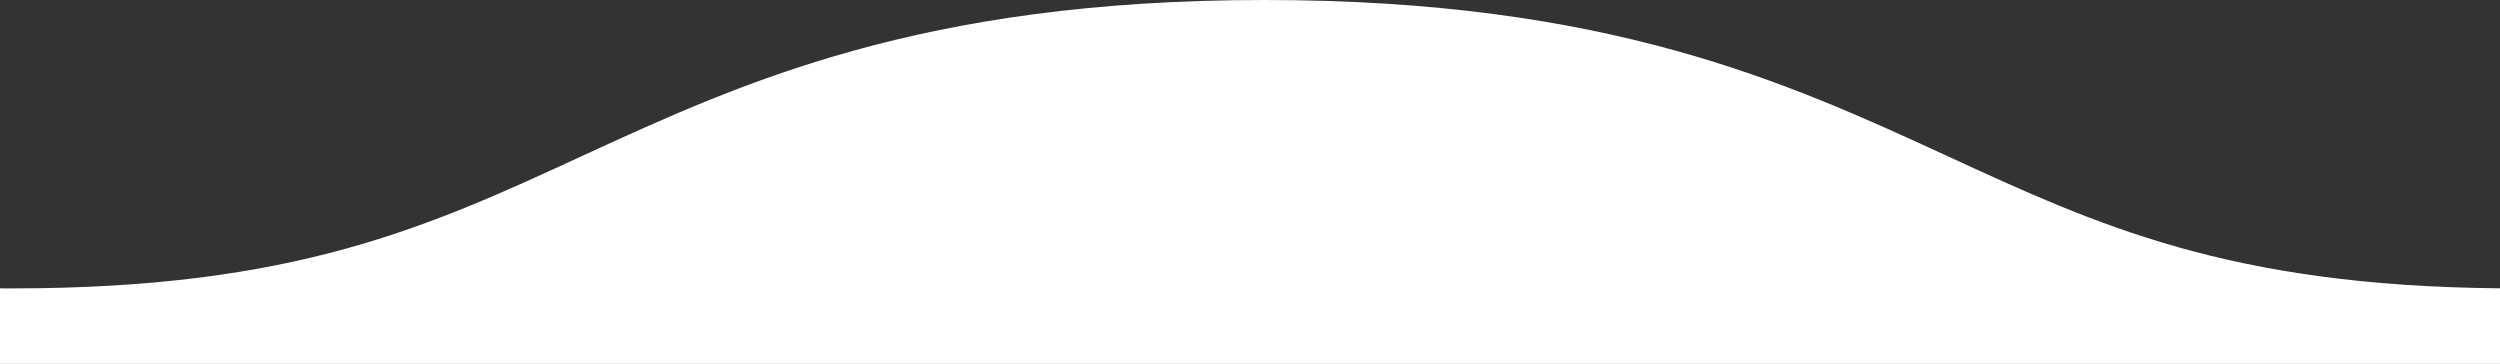 <svg width="371" height="54" xmlns="http://www.w3.org/2000/svg" xmlns:xlink="http://www.w3.org/1999/xlink"><rect width="100%" height="100%" fill="#333333" stroke="none"/><defs><path d="M371 42.787V54H0V42.792c.617.004 1.238.006 1.865.006 41.914 0 61.727-9.132 84.71-19.739C110.073 12.268 136.665 0 187.638 0c51.048 0 77.639 12.267 101.137 23.059 22.51 10.39 41.981 19.364 82.225 19.728z" id="a"/></defs><use fill="#FFF" xlink:href="#a" fill-rule="evenodd"/></svg>